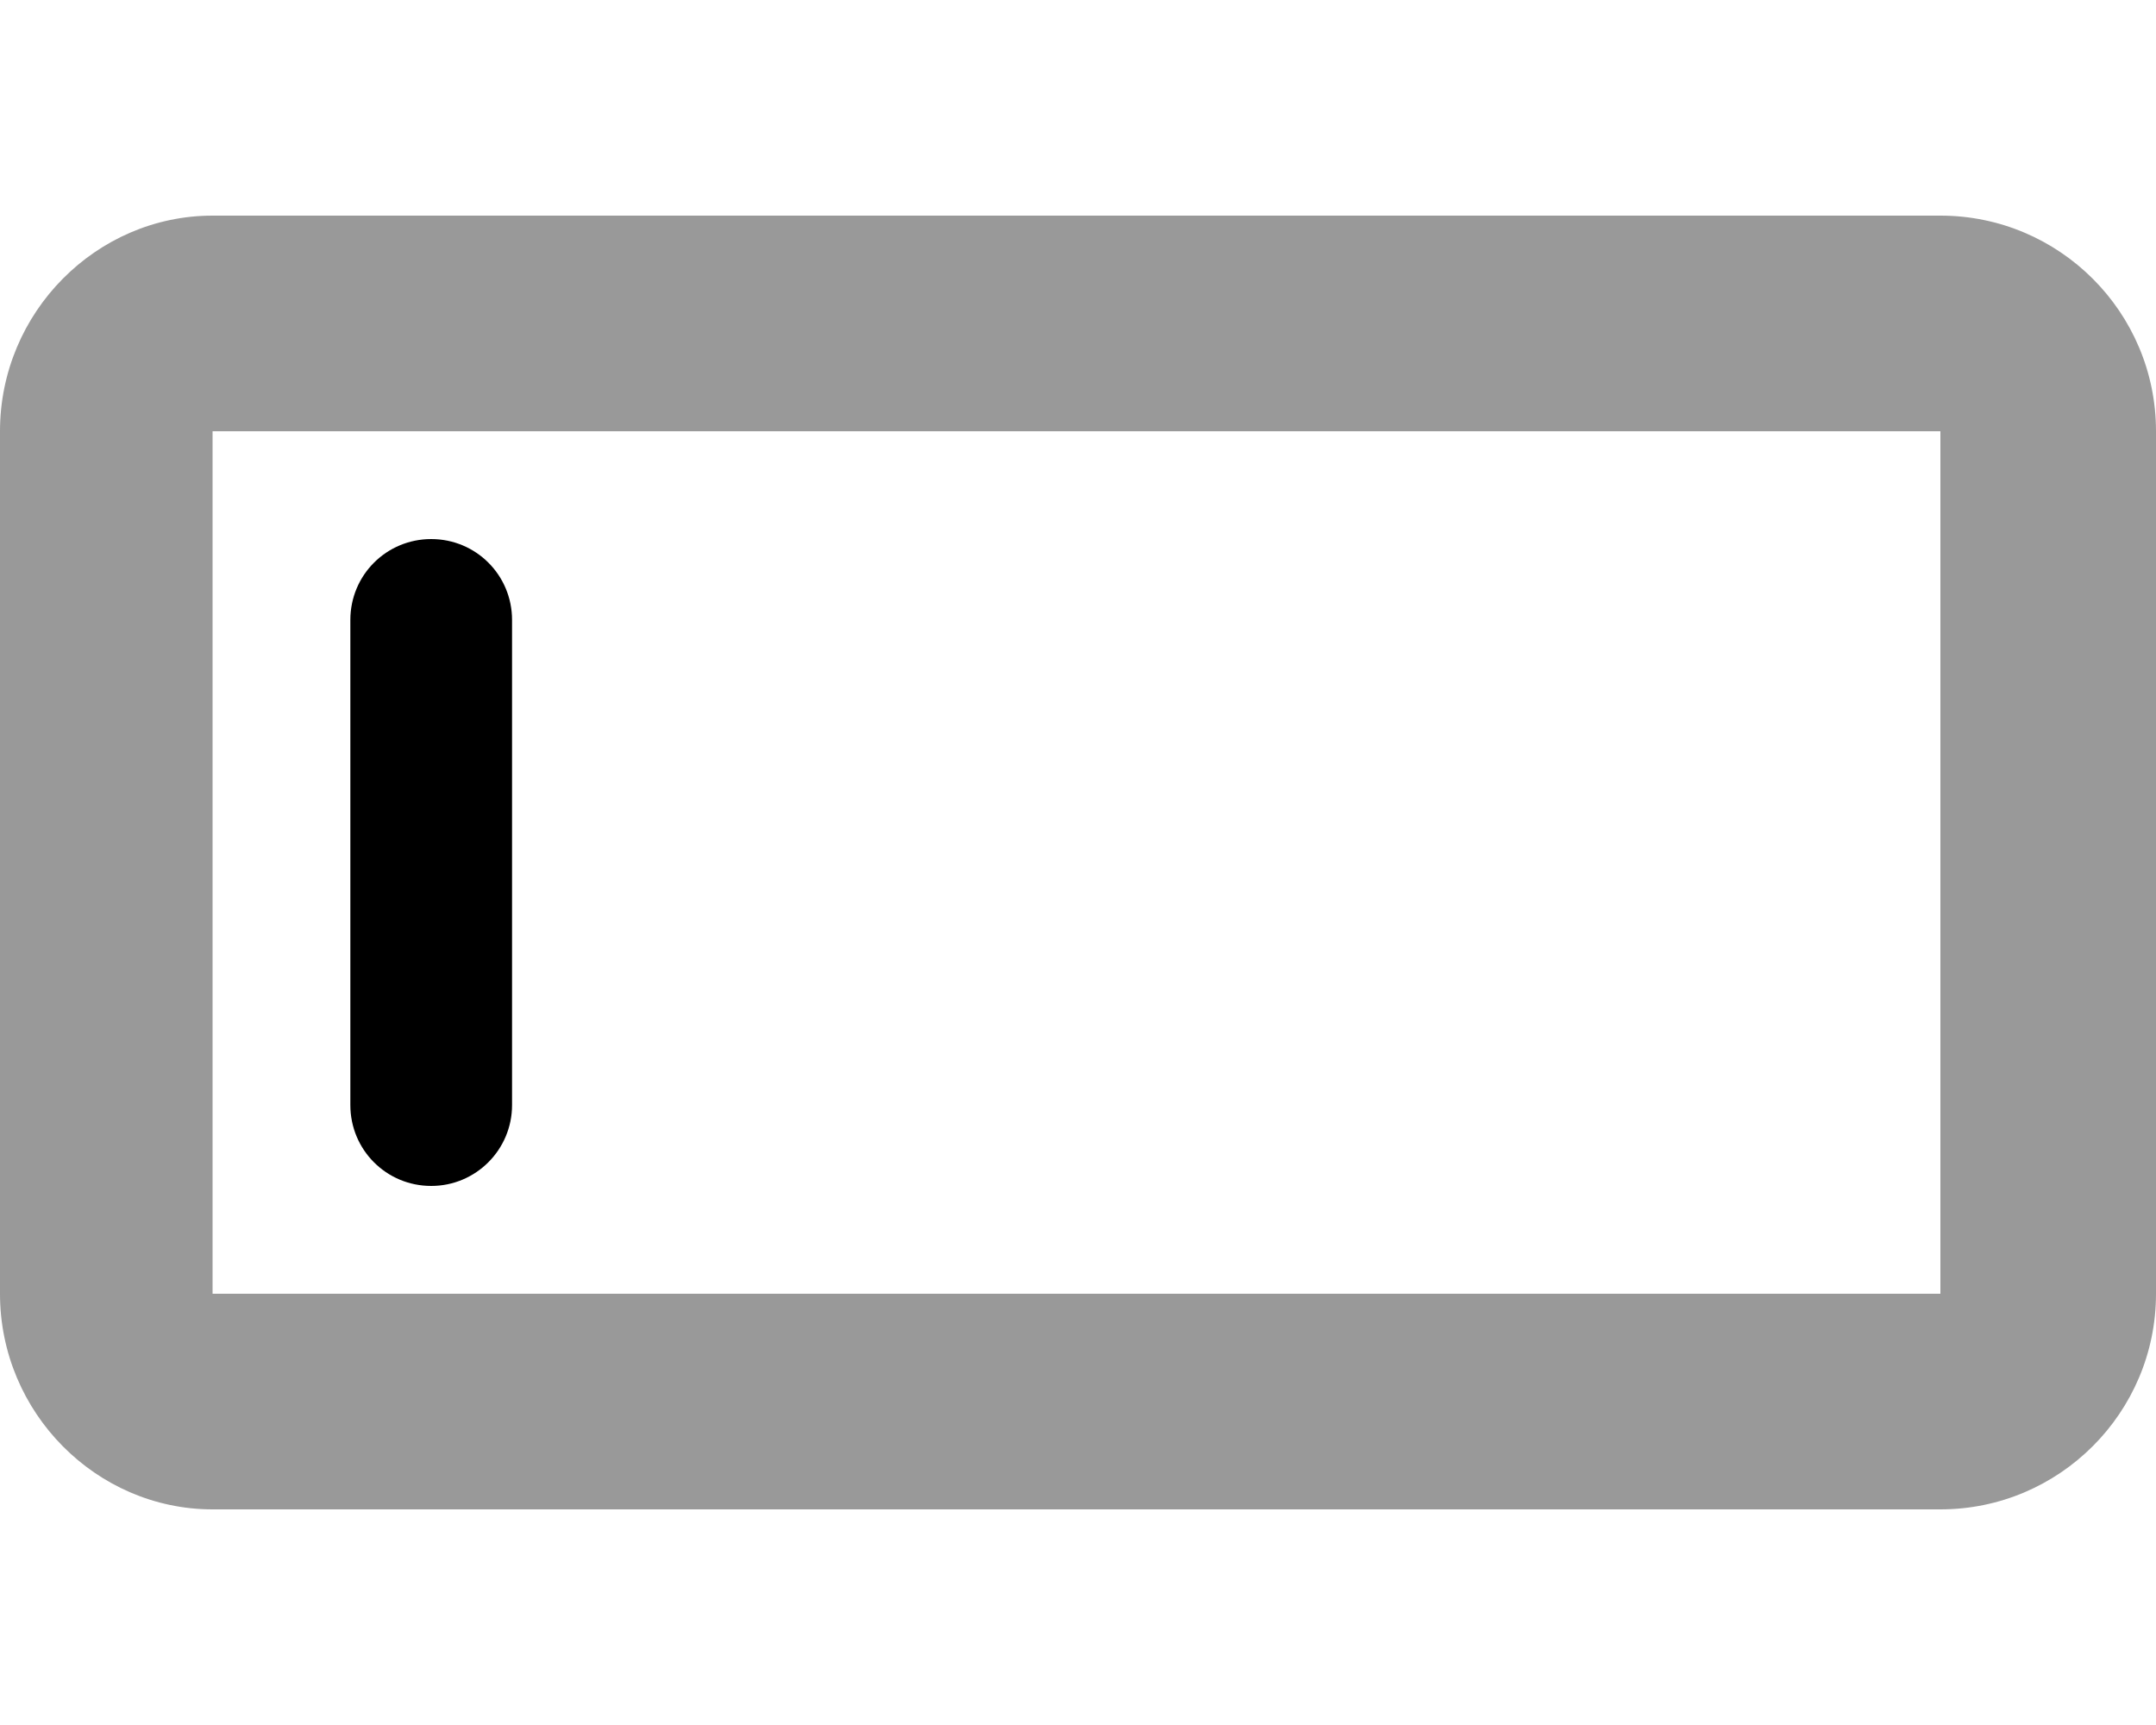 <svg xmlns="http://www.w3.org/2000/svg"
     viewBox="0 0 640 512"><!--! Font Awesome Pro 6.0.0-alpha3 by @fontawesome - https://fontawesome.com License - https://fontawesome.com/license (Commercial License) -->
    <defs>
        <style>.fa-secondary{opacity:.4}</style>
    </defs>
    <path class="fa-primary"
          d="M128 352c13.25 0 24-10.75 24-24v-144C152 170.7 141.3 160 128 160S104 170.7 104 184v144C104 341.3 114.7 352 128 352z"/>
    <path class="fa-secondary"
          d="M576 64H63.1C28.65 64 0 92.65 0 128v256c0 35.35 28.65 64 63.1 64H576C611.3 448 640 419.3 640 384V128C640 92.65 611.3 64 576 64zM576 384H63.1V128H576V384z"/>
</svg>